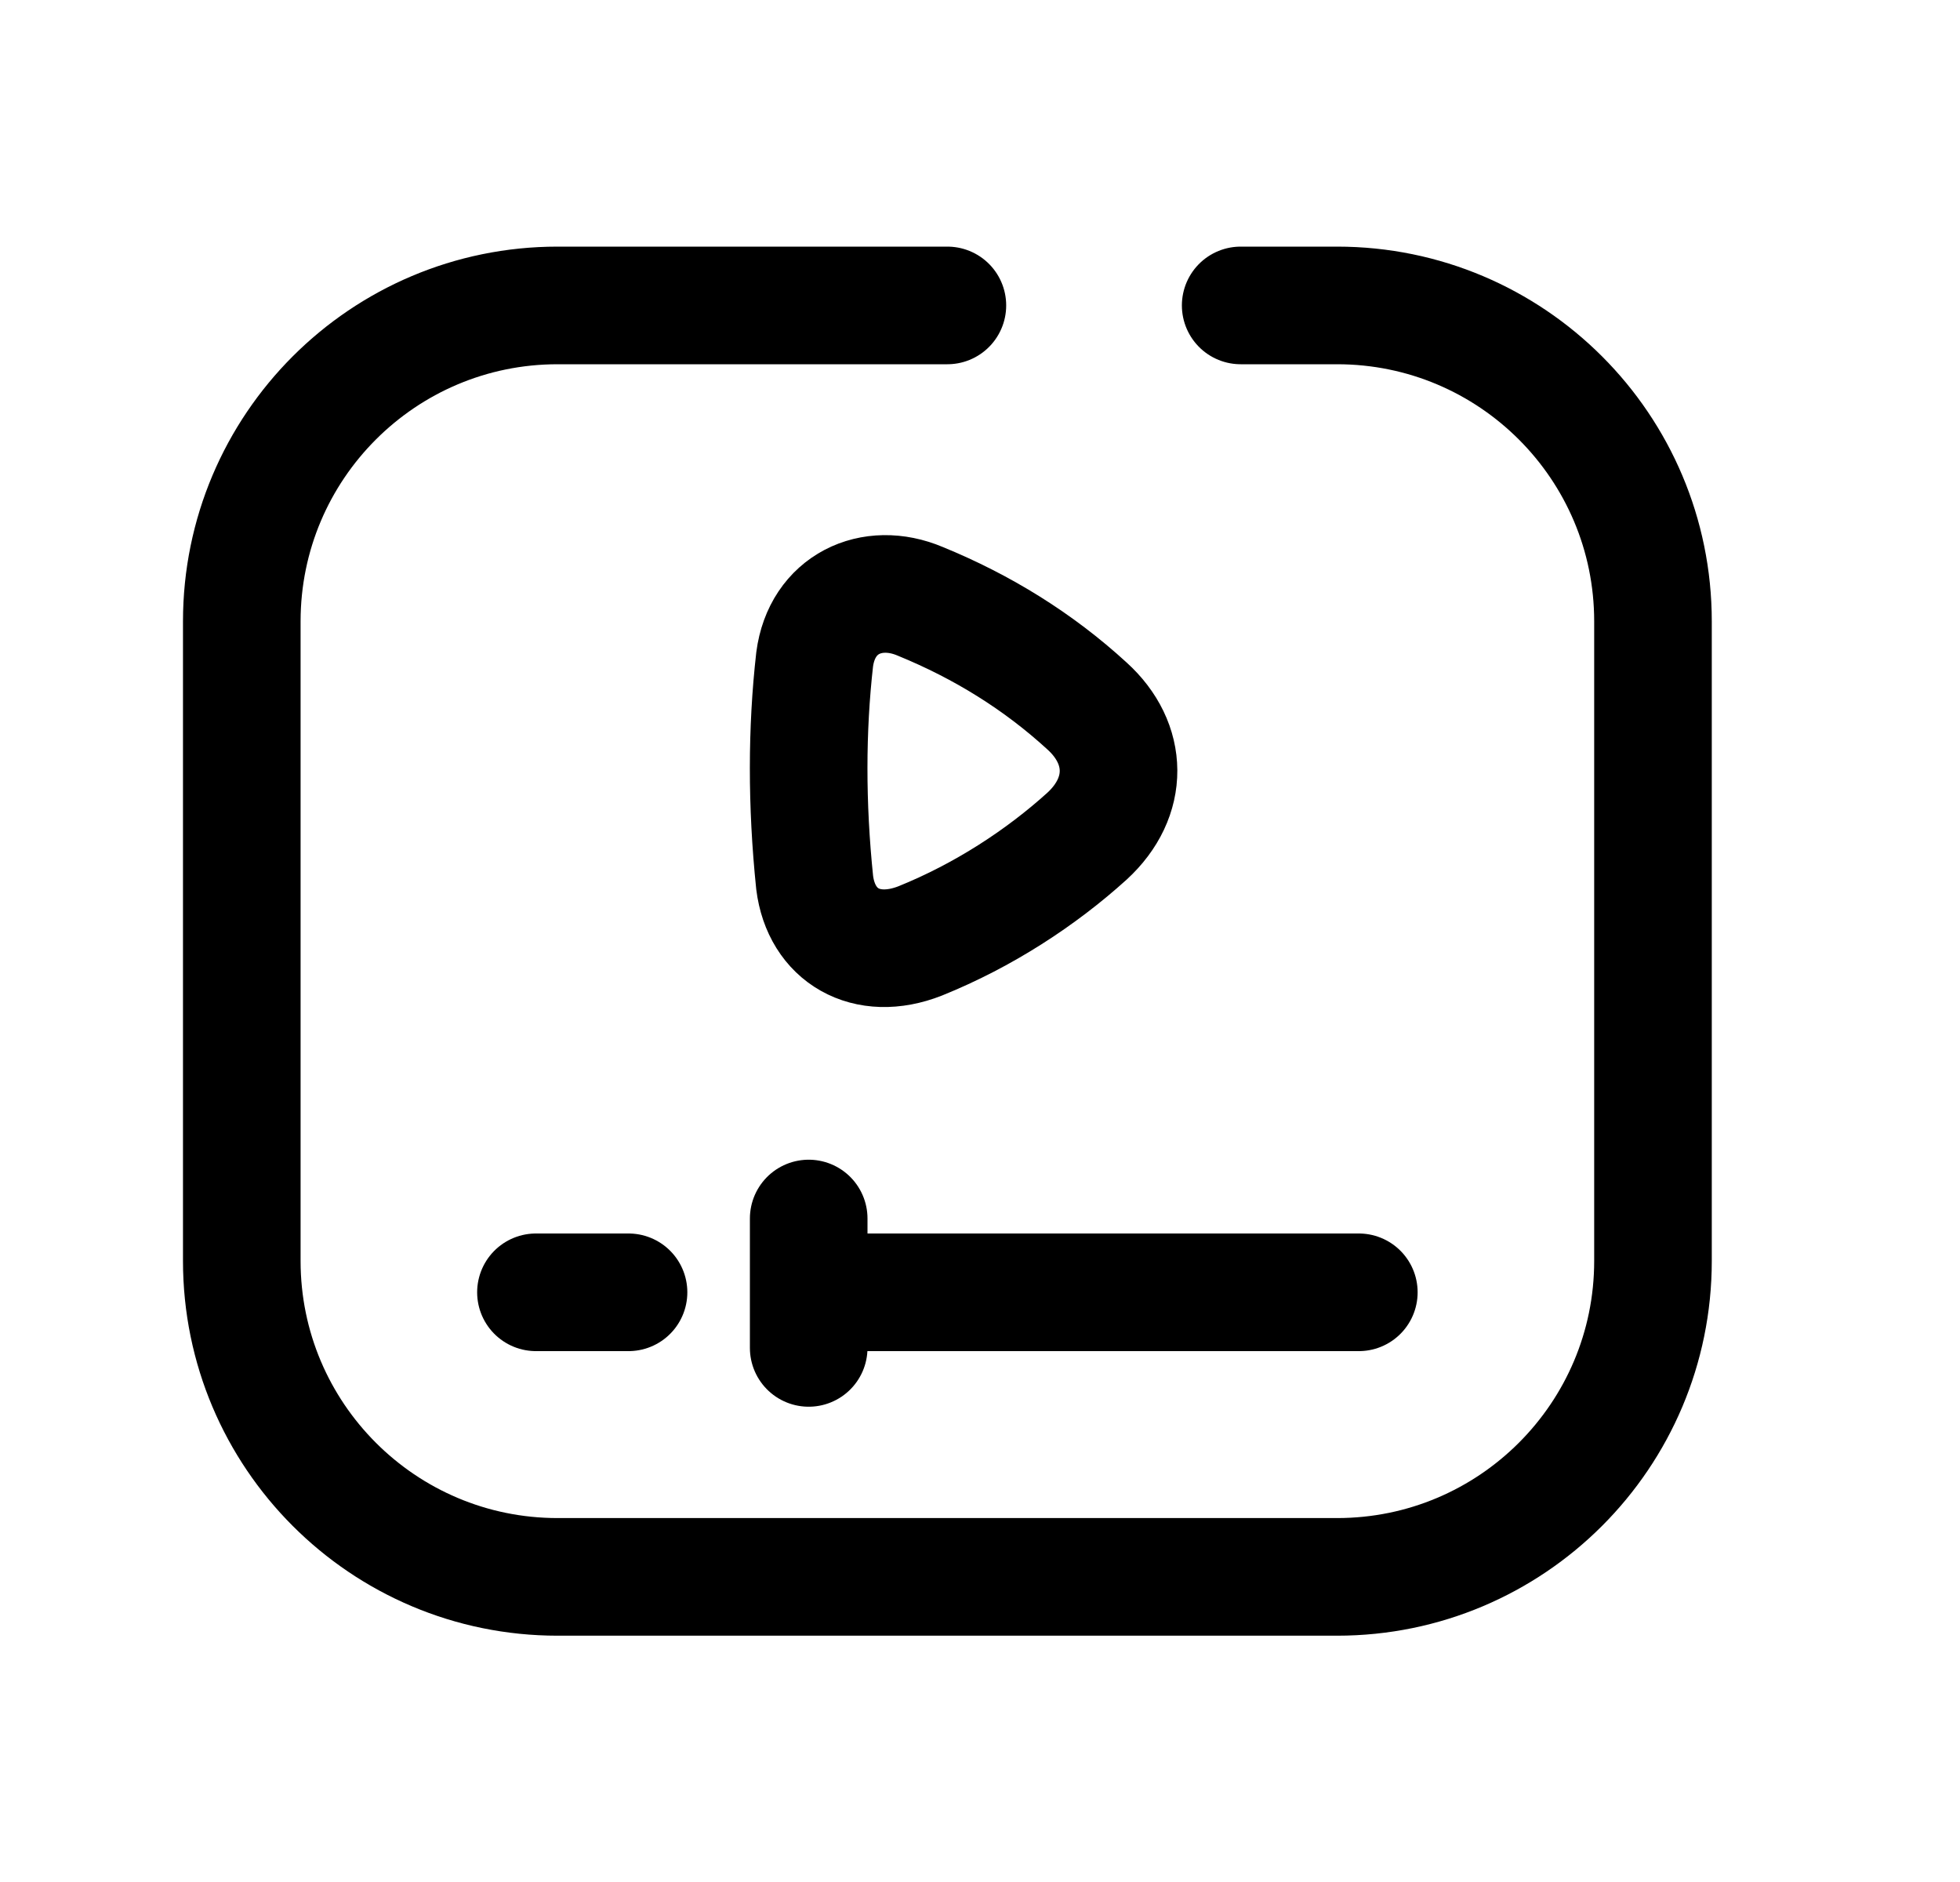 <svg width="25" height="24" viewBox="0 0 25 24" fill="none" xmlns="http://www.w3.org/2000/svg">
<path d="M12.084 3.895H7.112C4.888 3.895 3.084 5.698 3.084 7.924V16.08C3.084 18.305 4.888 20.109 7.112 20.109H17.055C19.28 20.109 21.084 18.305 21.084 16.08V7.924C21.084 5.698 19.28 3.895 17.055 3.895H15.825" stroke="black" stroke-width="1.5" stroke-linecap="round" stroke-linejoin="round"/>
<path d="M10.315 16.48H17.332M10.315 15.539V17.189" stroke="black" stroke-width="1.5" stroke-linecap="round" stroke-linejoin="round"/>
<path d="M6.836 16.48H8.017" stroke="black" stroke-width="1.5" stroke-linecap="round" stroke-linejoin="round"/>
<path fill-rule="evenodd" clip-rule="evenodd" d="M13.865 10.663C13.278 11.194 12.545 11.673 11.737 11.999C11.05 12.269 10.475 11.931 10.391 11.254C10.288 10.256 10.29 9.301 10.391 8.409C10.483 7.705 11.117 7.406 11.737 7.668C12.532 7.993 13.245 8.435 13.865 9.003C14.395 9.483 14.407 10.165 13.865 10.663Z" stroke="black" stroke-width="1.5" stroke-linecap="round" stroke-linejoin="round"/>
</svg>